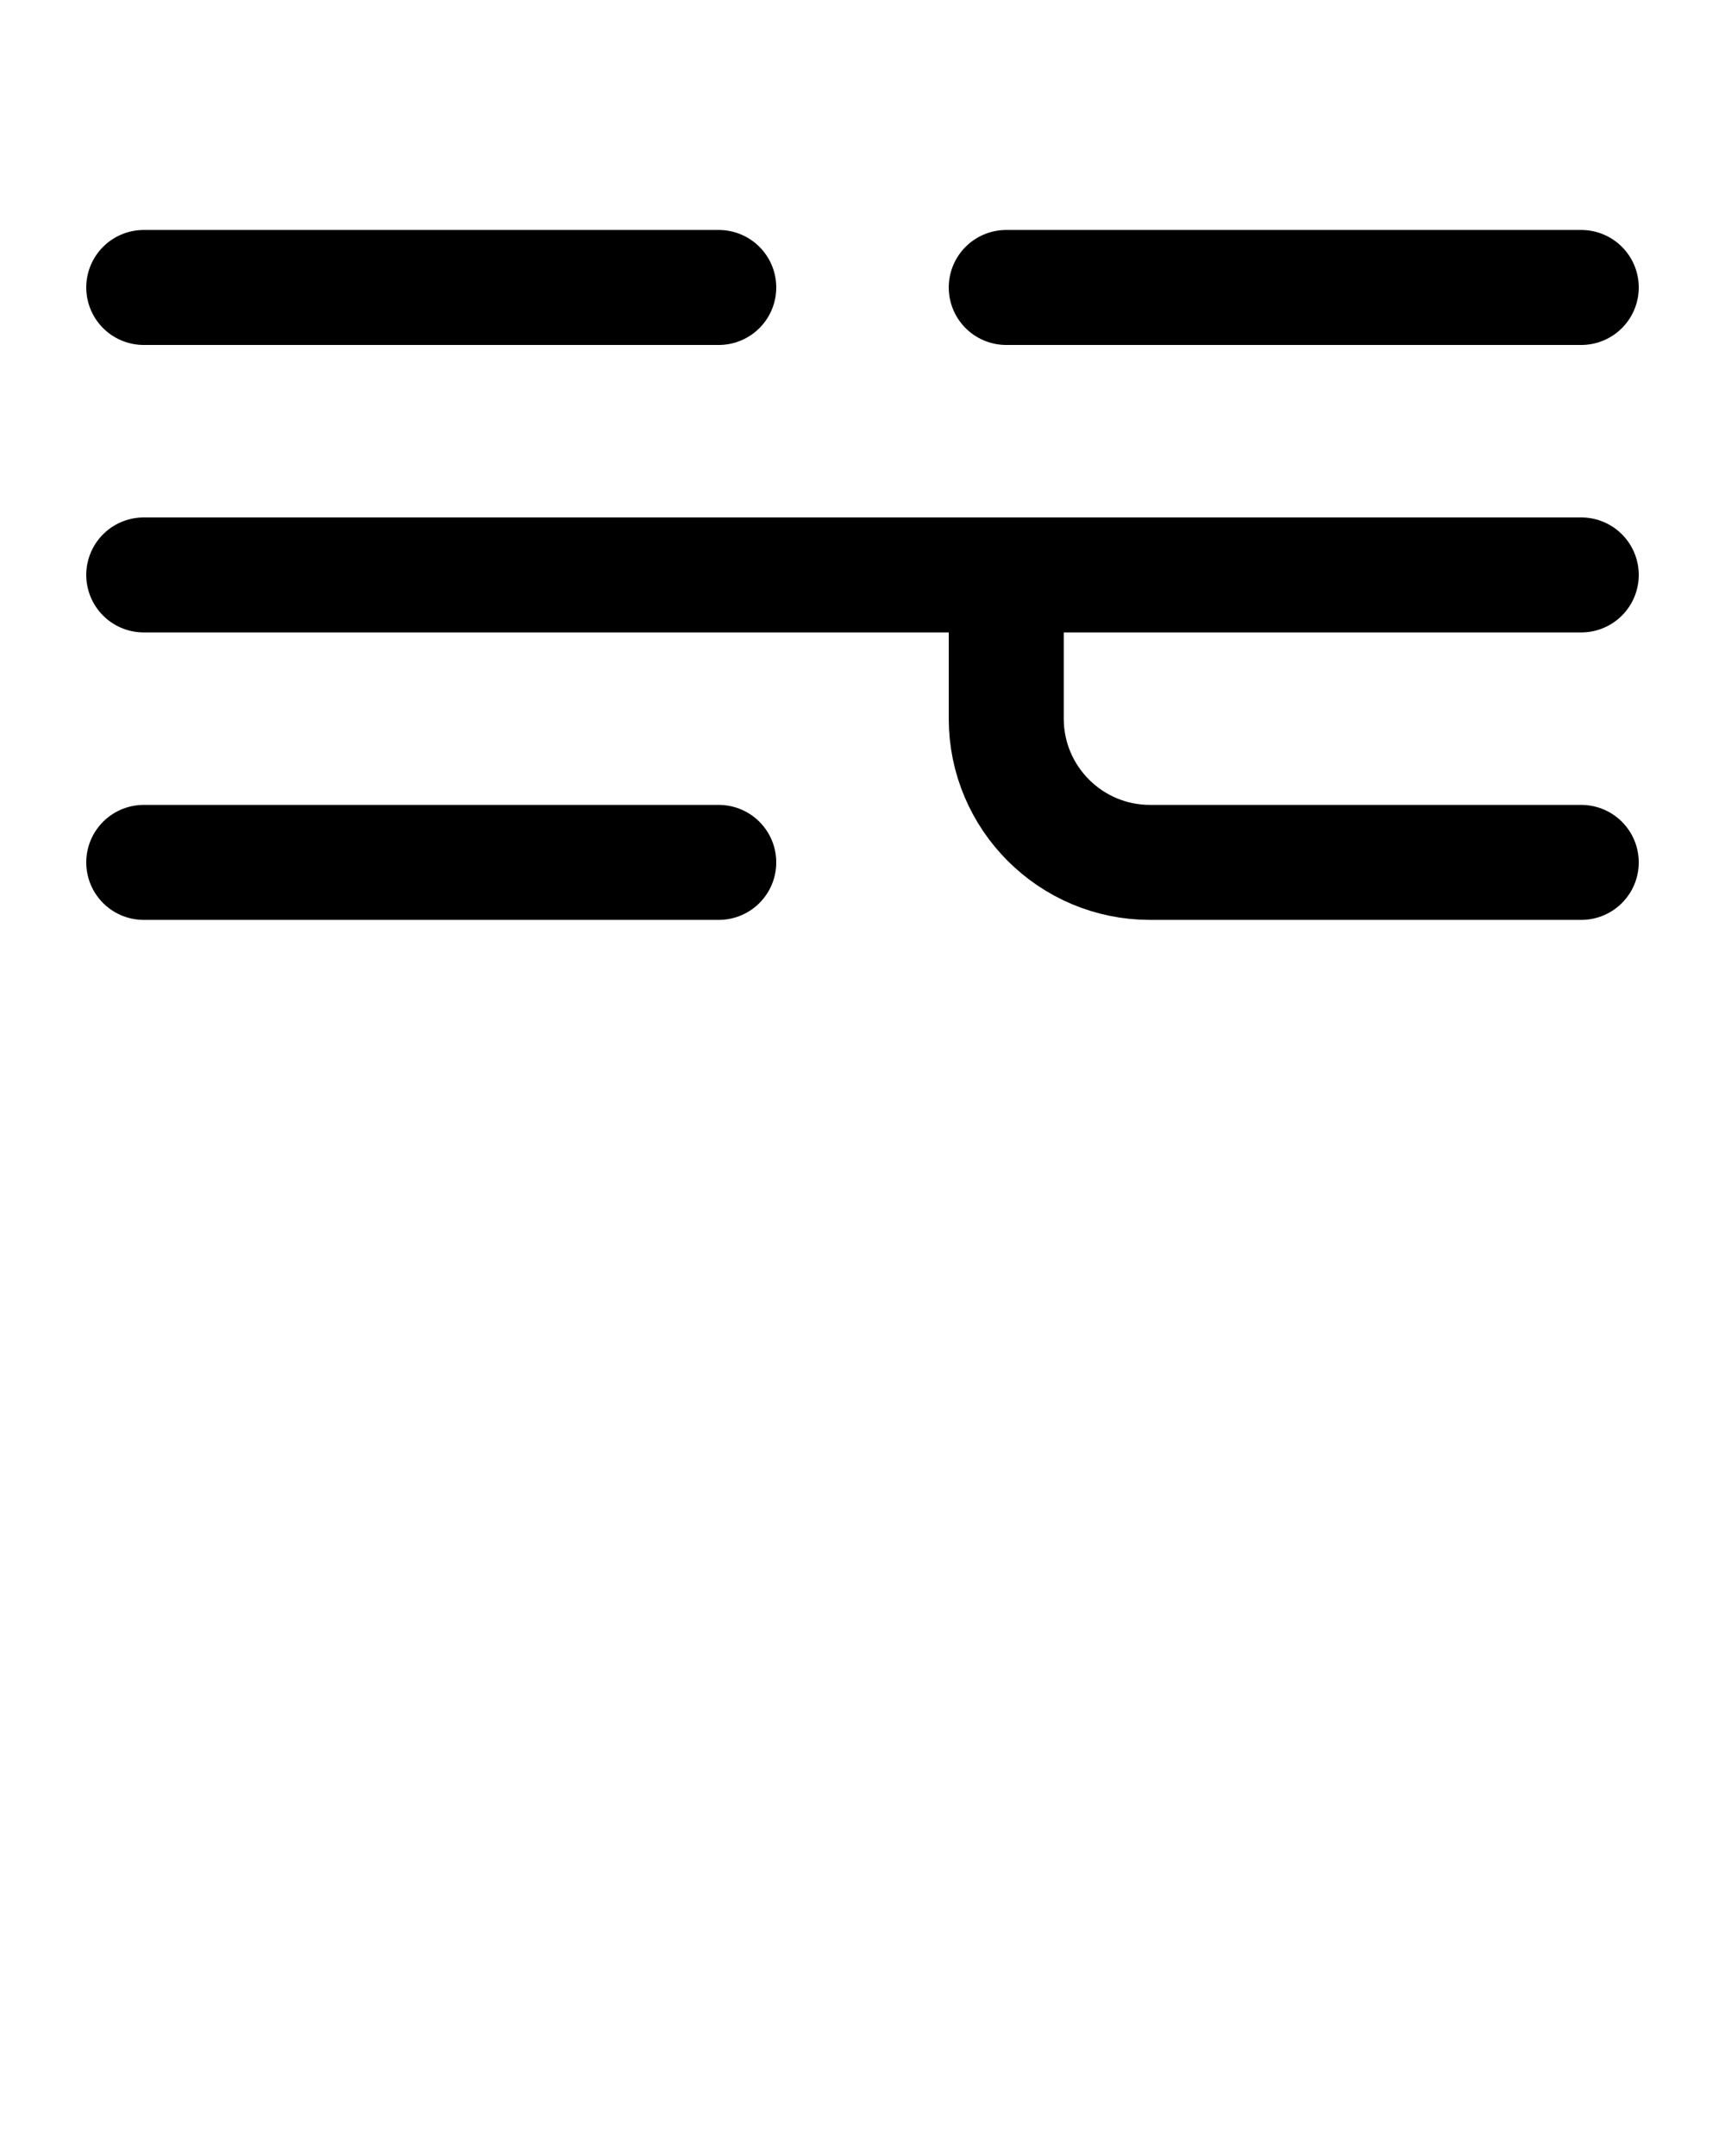 <?xml version="1.0" encoding="utf-8"?>
<!-- Generator: Adobe Illustrator 26.0.0, SVG Export Plug-In . SVG Version: 6.00 Build 0)  -->
<svg version="1.1" id="图层_1" xmlns="http://www.w3.org/2000/svg" xmlns:xlink="http://www.w3.org/1999/xlink" x="0px" y="0px"
	 viewBox="0 0 720 900" style="enable-background:new 0 0 720 900;" xml:space="preserve">
<style type="text/css">
	.st0{fill:none;stroke:#000000;stroke-width:48;stroke-linecap:round;stroke-linejoin:round;stroke-miterlimit:10;}
</style>
<line class="st0" x1="60" y1="240" x2="660" y2="240"/>
<line class="st0" x1="60" y1="120" x2="300" y2="120"/>
<line class="st0" x1="420" y1="120" x2="660" y2="120"/>
<line class="st0" x1="60" y1="360" x2="300" y2="360"/>
<path class="st0" d="M420,240v60c0,33.1,26.9,60,60,60h180"/>
</svg>
